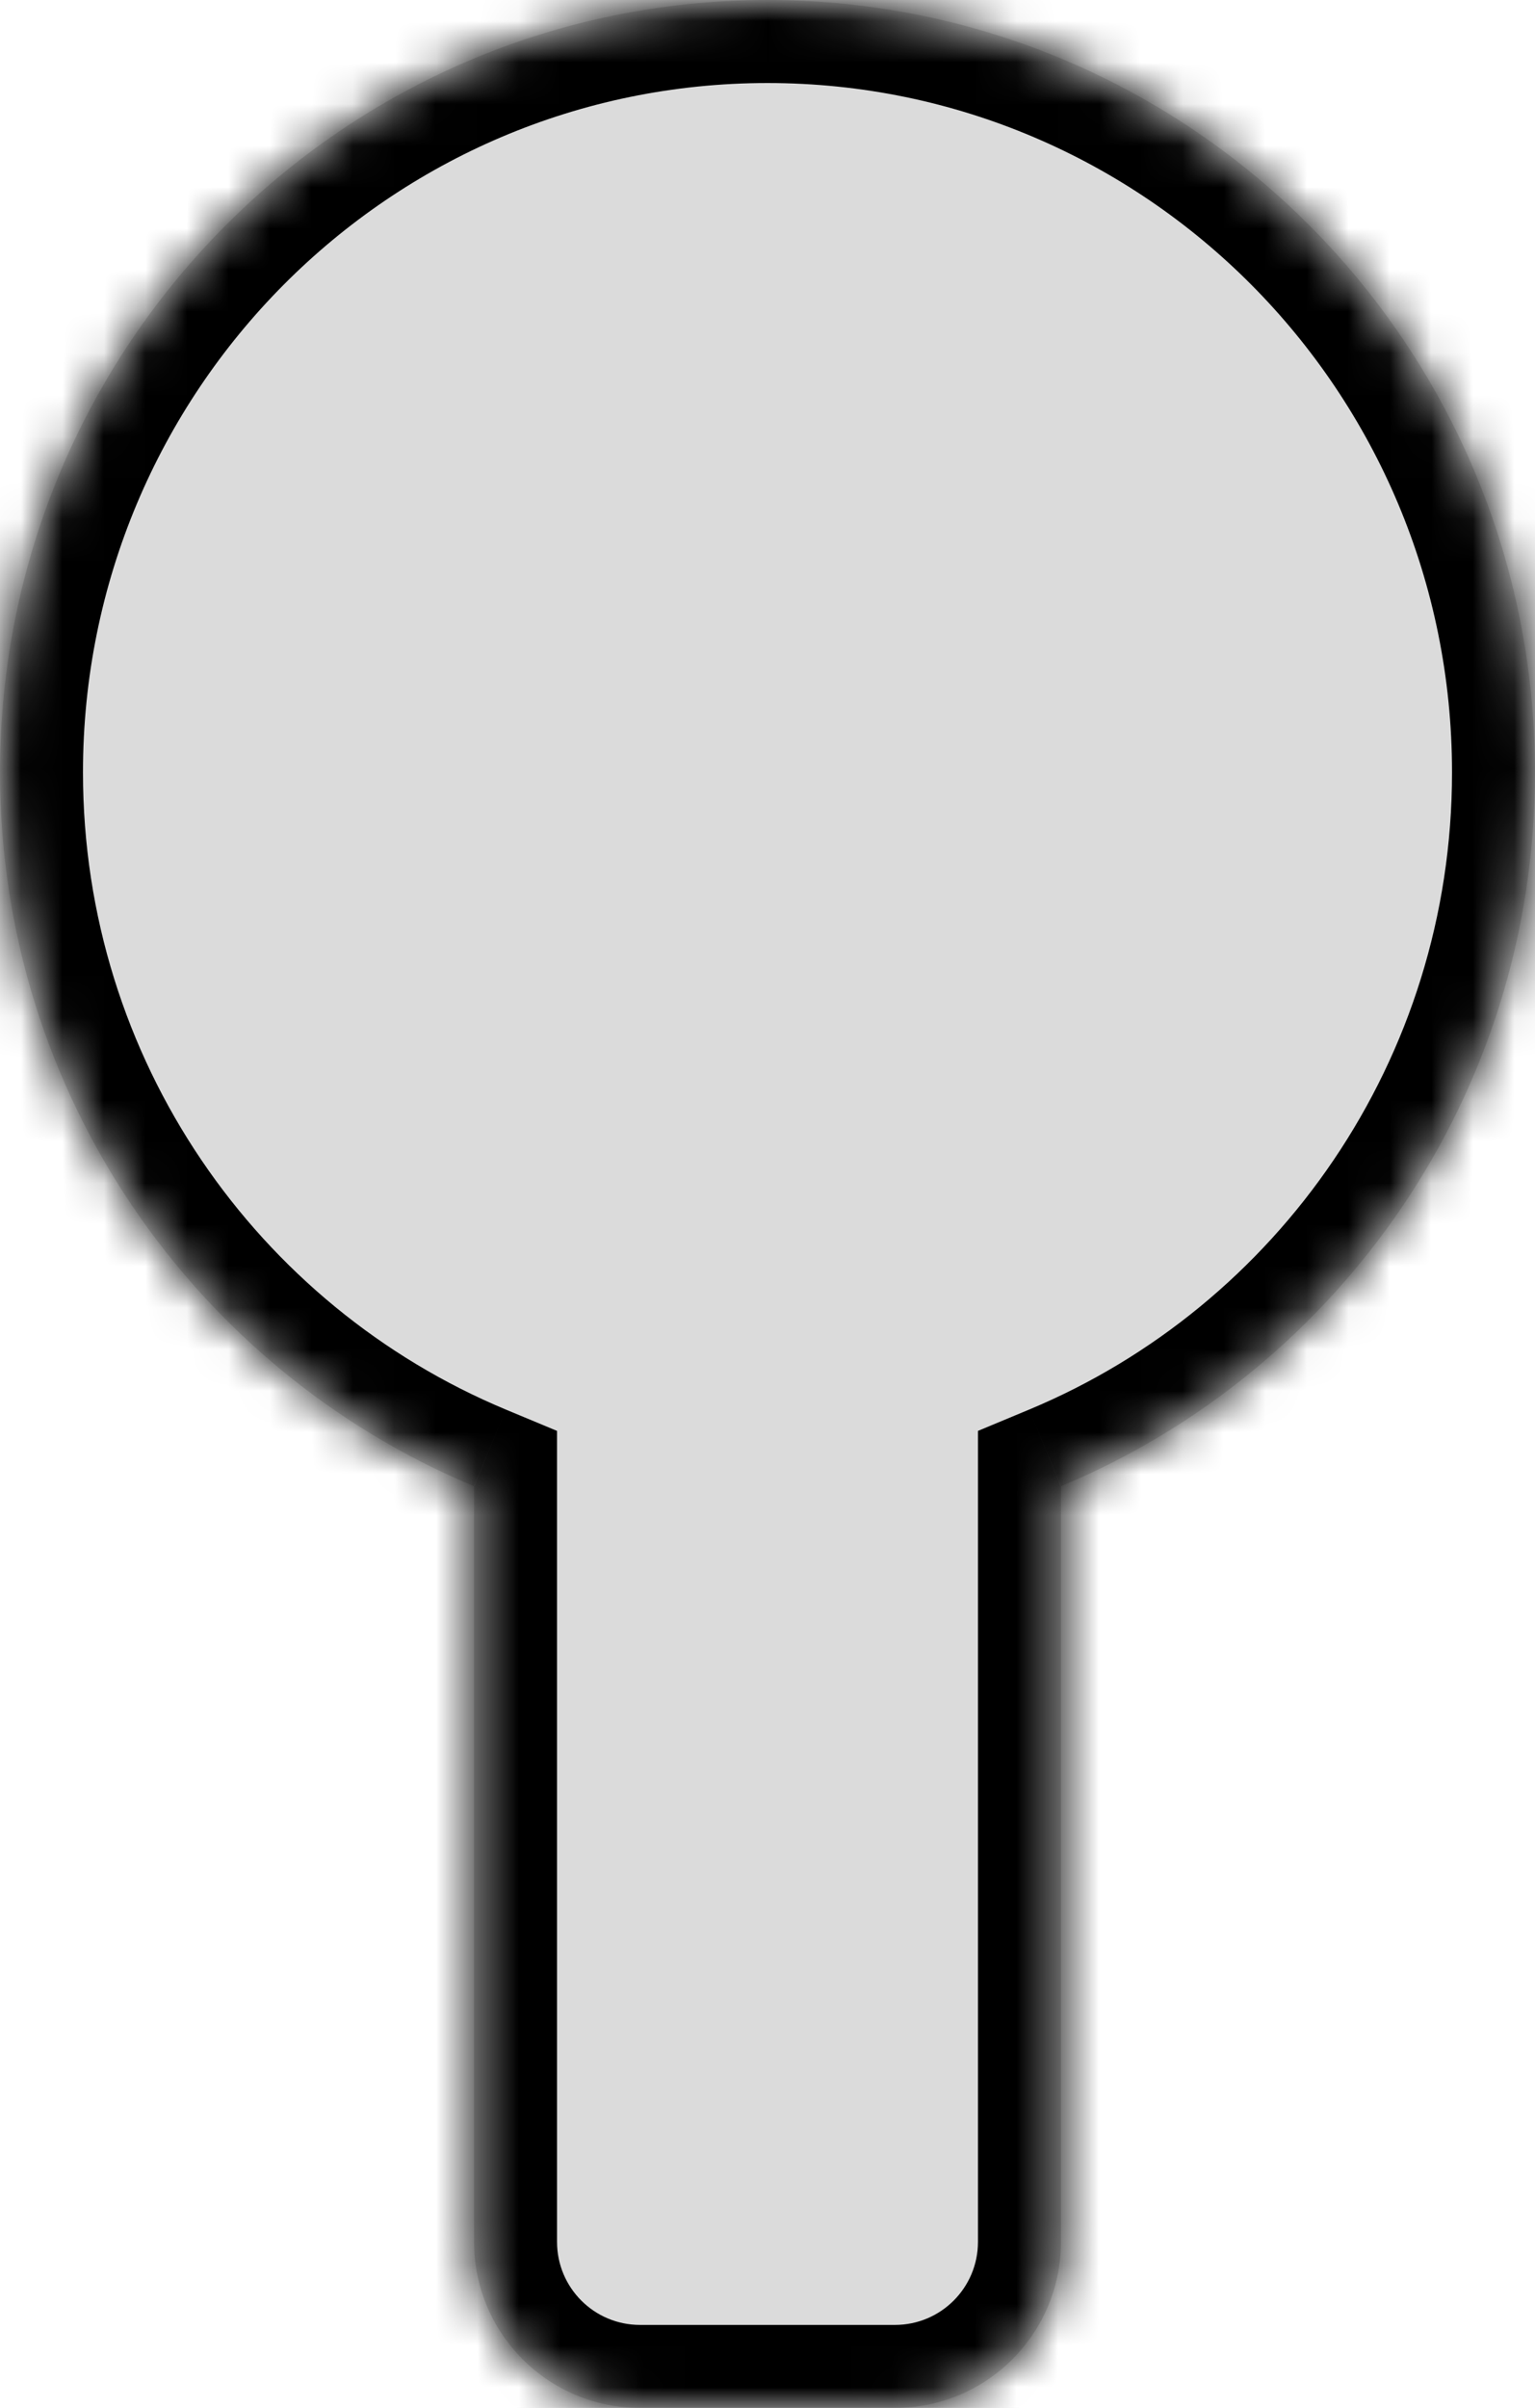 <svg width="37" height="58" viewBox="0 0 37 58" fill="none" xmlns="http://www.w3.org/2000/svg">
<mask id="path-1-inside-1_252_5618" fill="white">
<path fill-rule="evenodd" clip-rule="evenodd" d="M25.573 35.799C32.281 33.006 37 26.359 37 18.604C37 8.329 28.717 0 18.5 0C8.283 0 0 8.329 0 18.604C0 26.359 4.719 33.006 11.427 35.799V54C11.427 56.209 13.217 58 15.427 58H21.573C23.783 58 25.573 56.209 25.573 54V35.799Z"/>
</mask>
<path fill-rule="evenodd" clip-rule="evenodd" d="M25.573 35.799C32.281 33.006 37 26.359 37 18.604C37 8.329 28.717 0 18.5 0C8.283 0 0 8.329 0 18.604C0 26.359 4.719 33.006 11.427 35.799V54C11.427 56.209 13.217 58 15.427 58H21.573C23.783 58 25.573 56.209 25.573 54V35.799Z" fill="#DBDBDB"/>
<path d="M25.573 35.799L24.805 33.953L23.573 34.466V35.799H25.573ZM11.427 35.799H13.427V34.466L12.195 33.953L11.427 35.799ZM35 18.604C35 25.529 30.788 31.461 24.805 33.953L26.342 37.645C33.774 34.55 39 27.189 39 18.604H35ZM18.5 2C27.602 2 35 9.423 35 18.604H39C39 7.235 29.832 -2 18.5 -2V2ZM2 18.604C2 9.423 9.398 2 18.5 2V-2C7.168 -2 -2 7.235 -2 18.604H2ZM12.195 33.953C6.212 31.461 2 25.529 2 18.604H-2C-2 27.189 3.226 34.55 10.658 37.645L12.195 33.953ZM13.427 54V35.799H9.426V54H13.427ZM15.427 56C14.322 56 13.427 55.105 13.427 54H9.426C9.426 57.314 12.113 60 15.427 60V56ZM21.573 56H15.427V60H21.573V56ZM23.573 54C23.573 55.105 22.678 56 21.573 56V60C24.887 60 27.573 57.314 27.573 54H23.573ZM23.573 35.799V54H27.573V35.799H23.573Z" fill="black" mask="url(#path-1-inside-1_252_5618)"/>
</svg>
